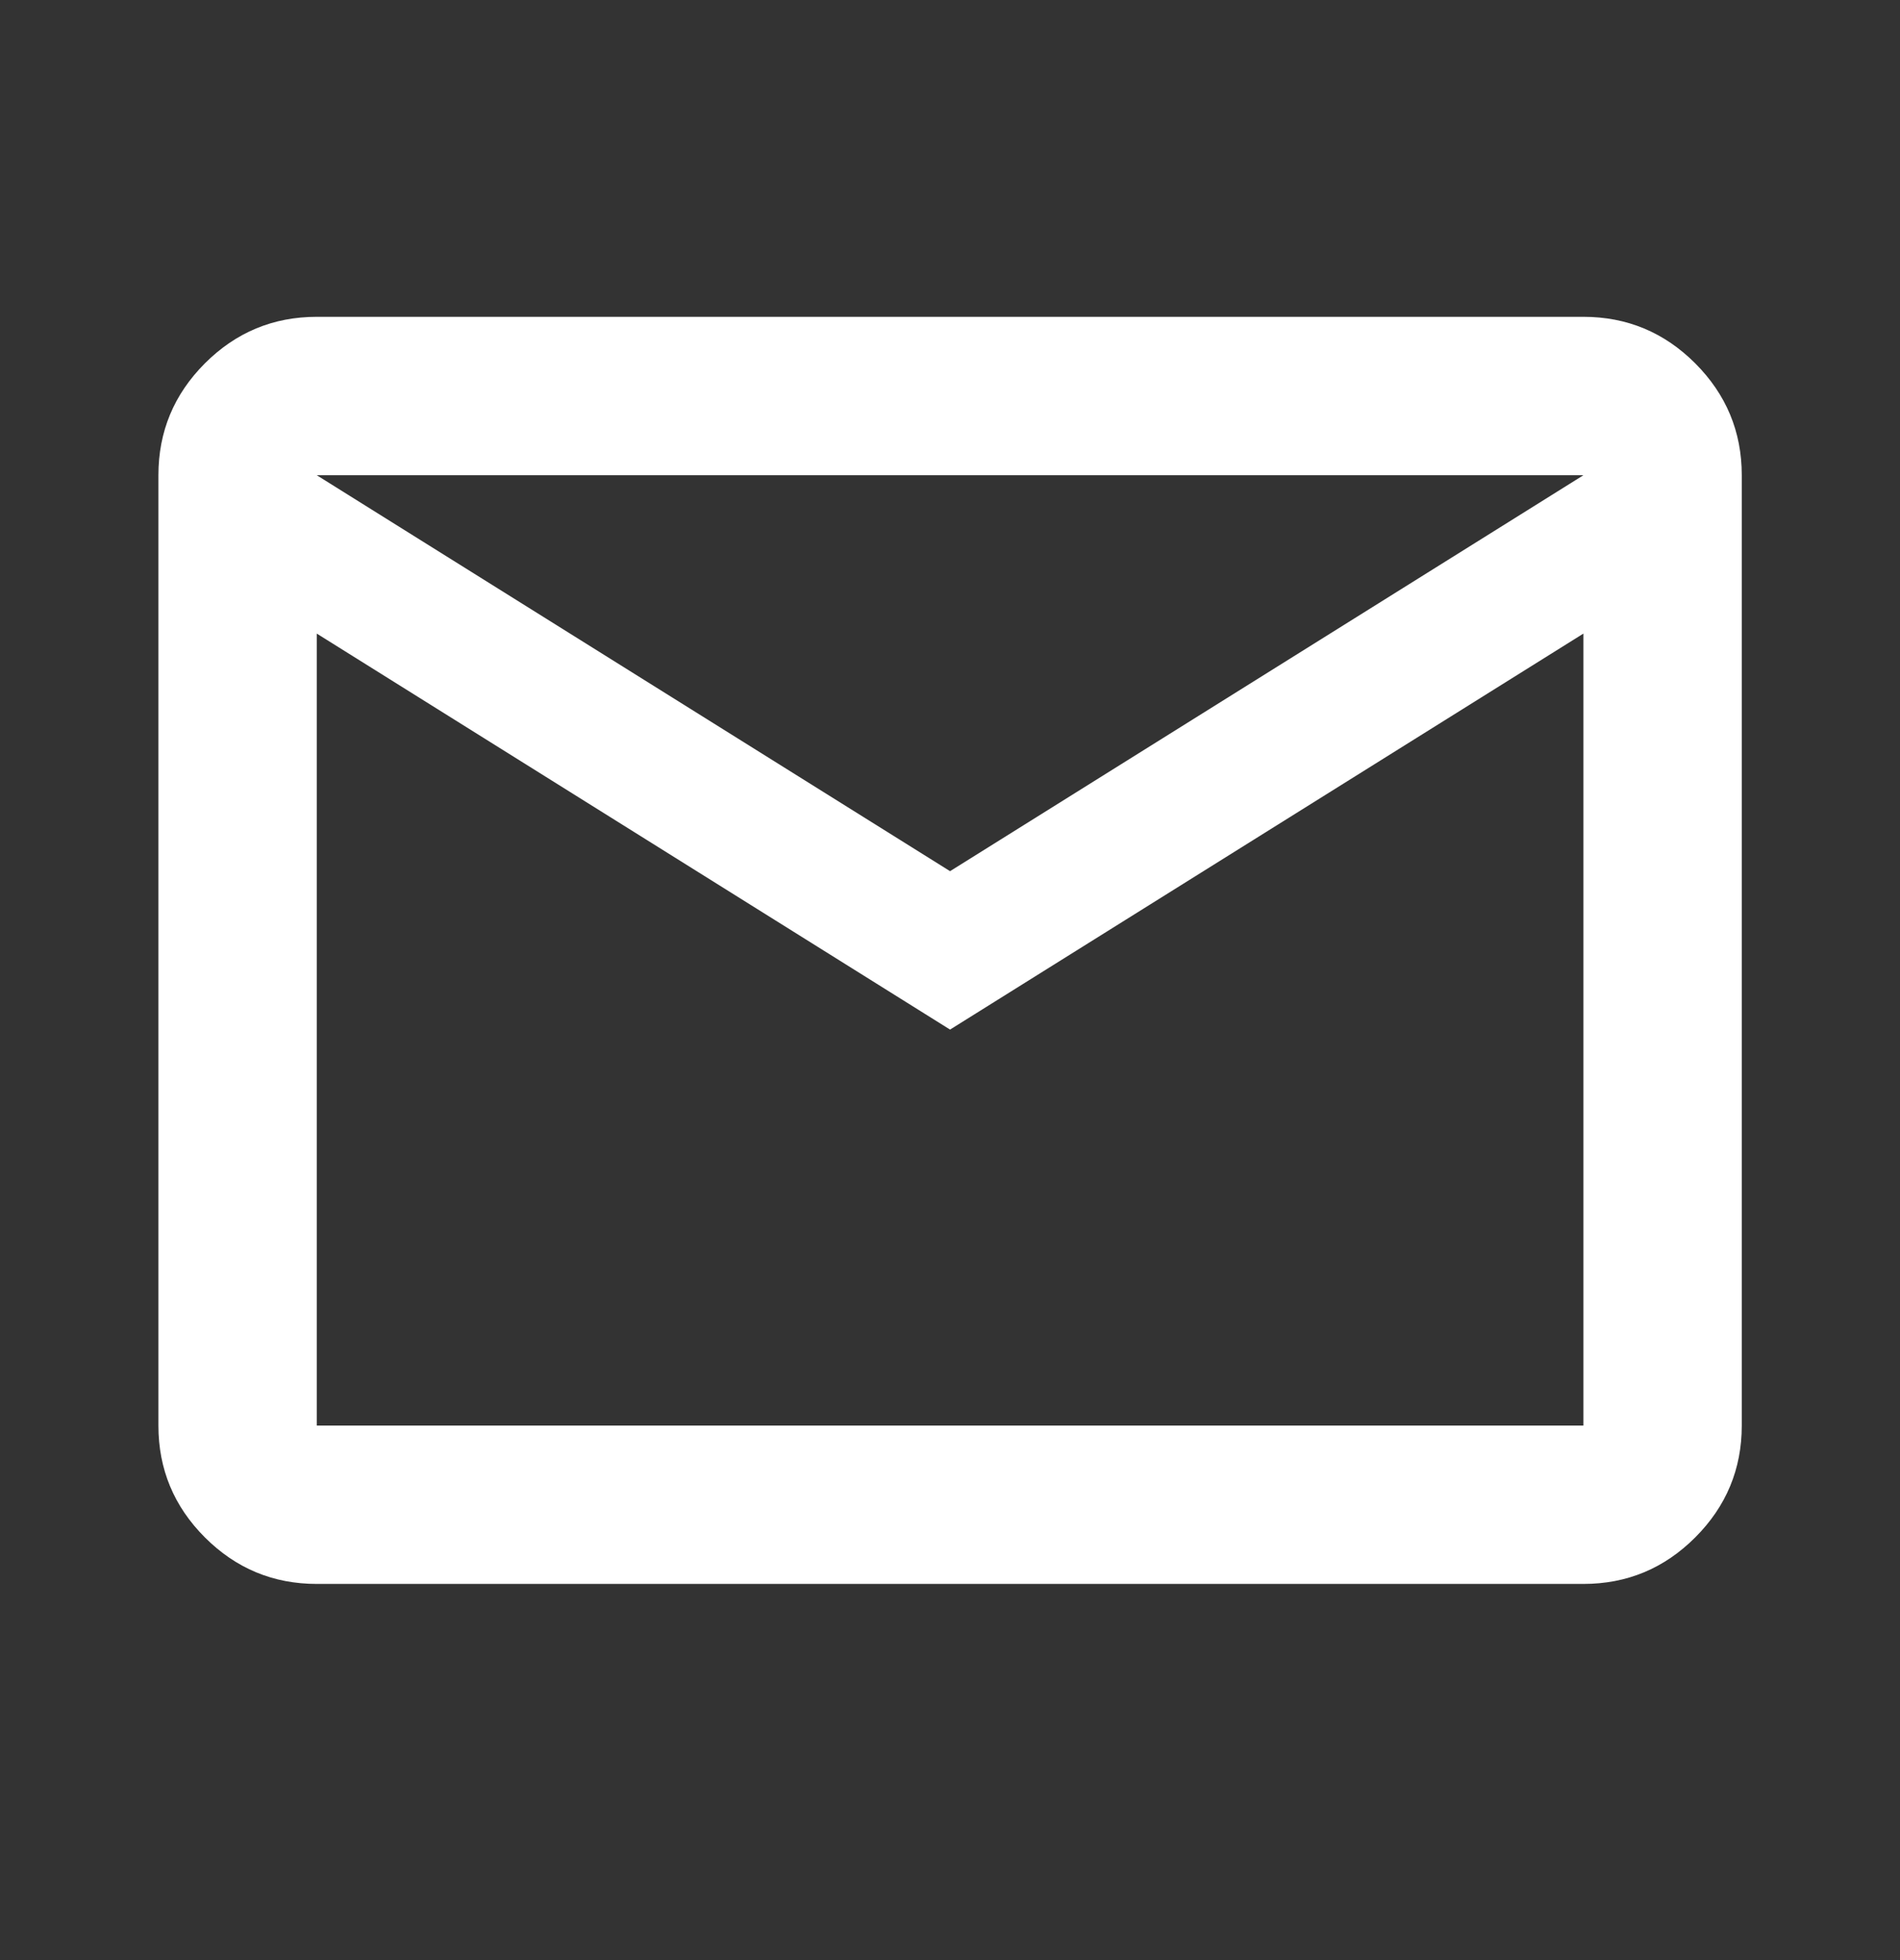 <svg width="32" height="33" viewBox="0 0 32 33" fill="none" xmlns="http://www.w3.org/2000/svg">
<rect x="0" y="0" width="32" height="33" fill="#333333" stroke="none"/>
<mask id="mask0_237_10302" style="mask-type:alpha" maskUnits="userSpaceOnUse" x="0" y="0" width="32" height="32">
<rect width="32" height="32" fill="#D9D9D9"/>
</mask>
<g mask="url(#mask0_237_10302)">
<path d="M5.335 26.667C4.601 26.667 3.974 26.406 3.451 25.884C2.929 25.362 2.668 24.734 2.668 24.001V8.001C2.668 7.267 2.929 6.64 3.451 6.117C3.974 5.595 4.601 5.334 5.335 5.334H26.668C27.401 5.334 28.029 5.595 28.551 6.117C29.073 6.64 29.335 7.267 29.335 8.001V24.001C29.335 24.734 29.073 25.362 28.551 25.884C28.029 26.406 27.401 26.667 26.668 26.667H5.335ZM16.001 17.334L5.335 10.667V24.001H26.668V10.667L16.001 17.334ZM16.001 14.667L26.668 8.001H5.335L16.001 14.667ZM5.335 10.667V8.001V24.001V10.667Z" fill="white"/>
</g>
</svg>
